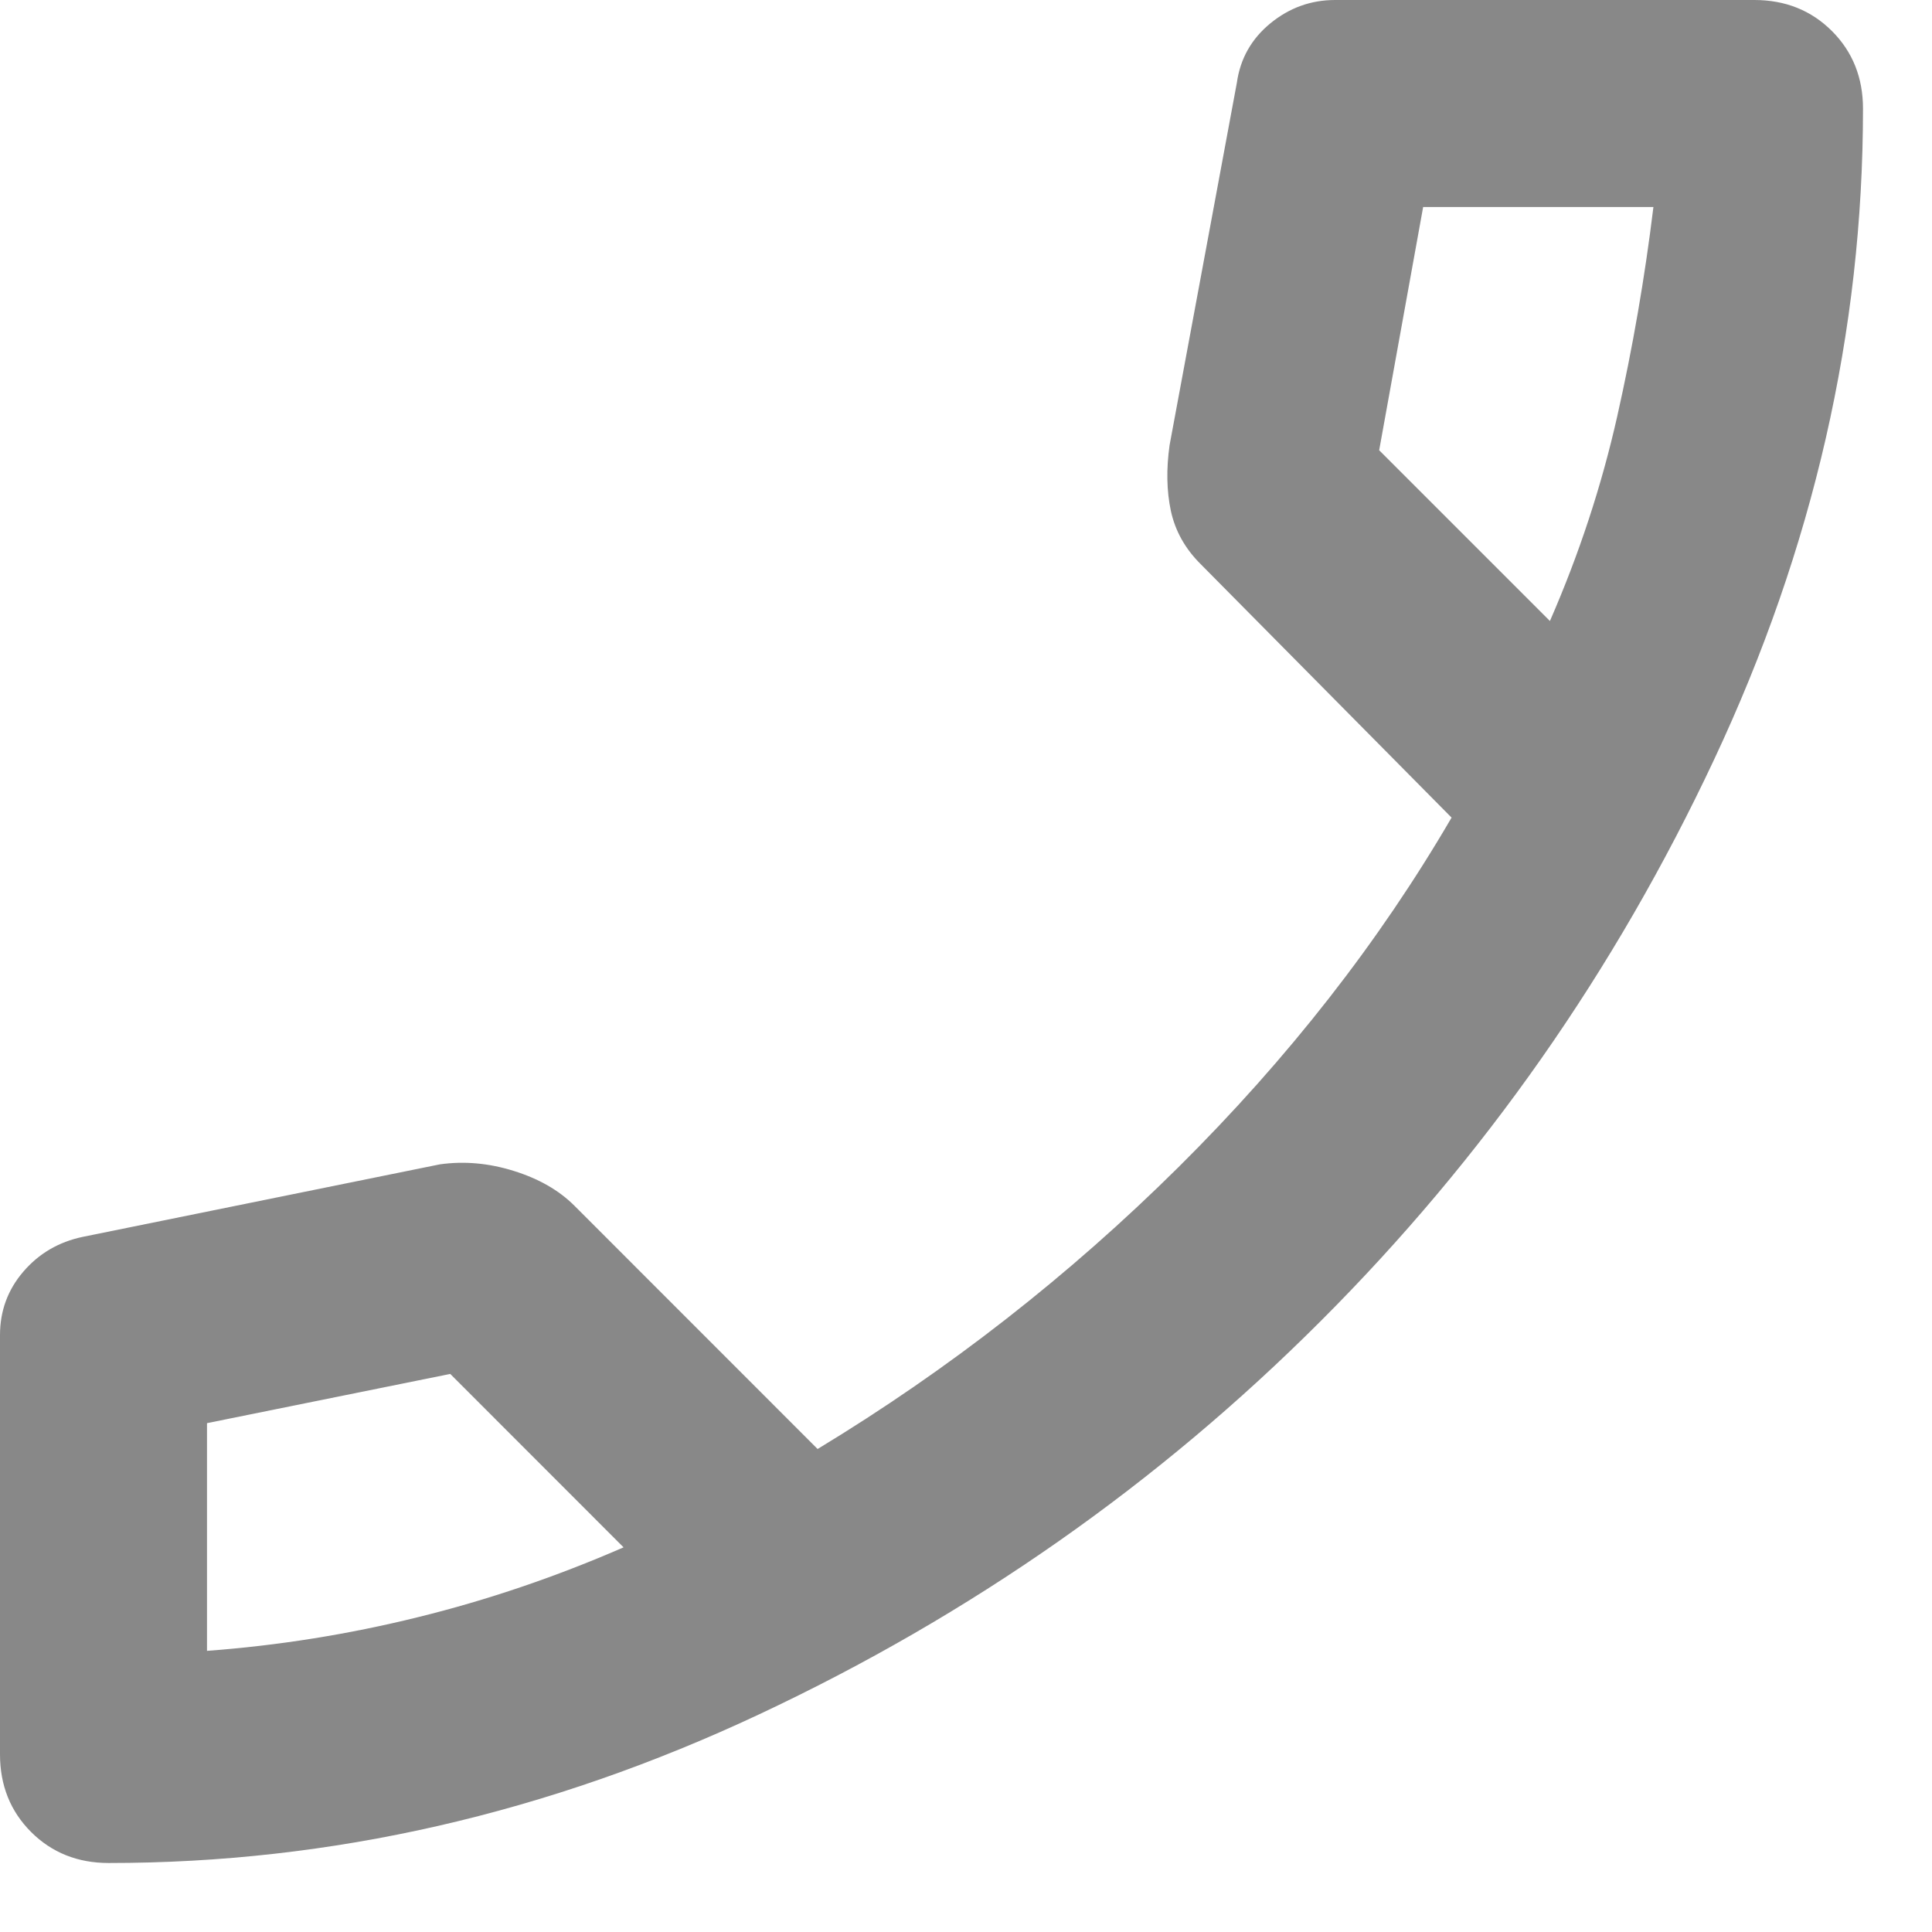 <svg width="21" height="21" viewBox="0 0 21 21" fill="none" xmlns="http://www.w3.org/2000/svg">
<path d="M1.181 20.25C0.844 20.25 0.562 20.137 0.338 19.913C0.113 19.688 0 19.406 0 19.069V14.512C0 14.25 0.084 14.02 0.253 13.823C0.422 13.626 0.637 13.499 0.9 13.444L4.781 12.656C5.044 12.619 5.311 12.642 5.583 12.727C5.856 12.812 6.076 12.938 6.244 13.106L8.887 15.75C10.312 14.887 11.62 13.866 12.812 12.684C14.002 11.503 14.991 10.238 15.778 8.887L13.05 6.131C12.881 5.963 12.774 5.77 12.727 5.554C12.681 5.338 12.676 5.099 12.713 4.838L13.444 0.9C13.481 0.637 13.603 0.422 13.809 0.253C14.016 0.084 14.25 0 14.512 0H19.069C19.406 0 19.688 0.113 19.913 0.338C20.137 0.562 20.25 0.844 20.25 1.181C20.25 3.6 19.711 5.958 18.632 8.255C17.554 10.553 16.129 12.587 14.357 14.358C12.586 16.13 10.551 17.555 8.254 18.633C5.957 19.712 3.599 20.251 1.181 20.25ZM16.847 6.75C17.166 6.019 17.409 5.278 17.578 4.528C17.747 3.778 17.878 3.019 17.972 2.25H15.469L14.991 4.894L16.847 6.75ZM6.778 16.819L4.894 14.934L2.25 15.469V17.944C3.019 17.887 3.783 17.766 4.543 17.578C5.303 17.391 6.048 17.137 6.778 16.819Z" fill="#6A6A6A" fill-opacity="0.8"/>
</svg>
